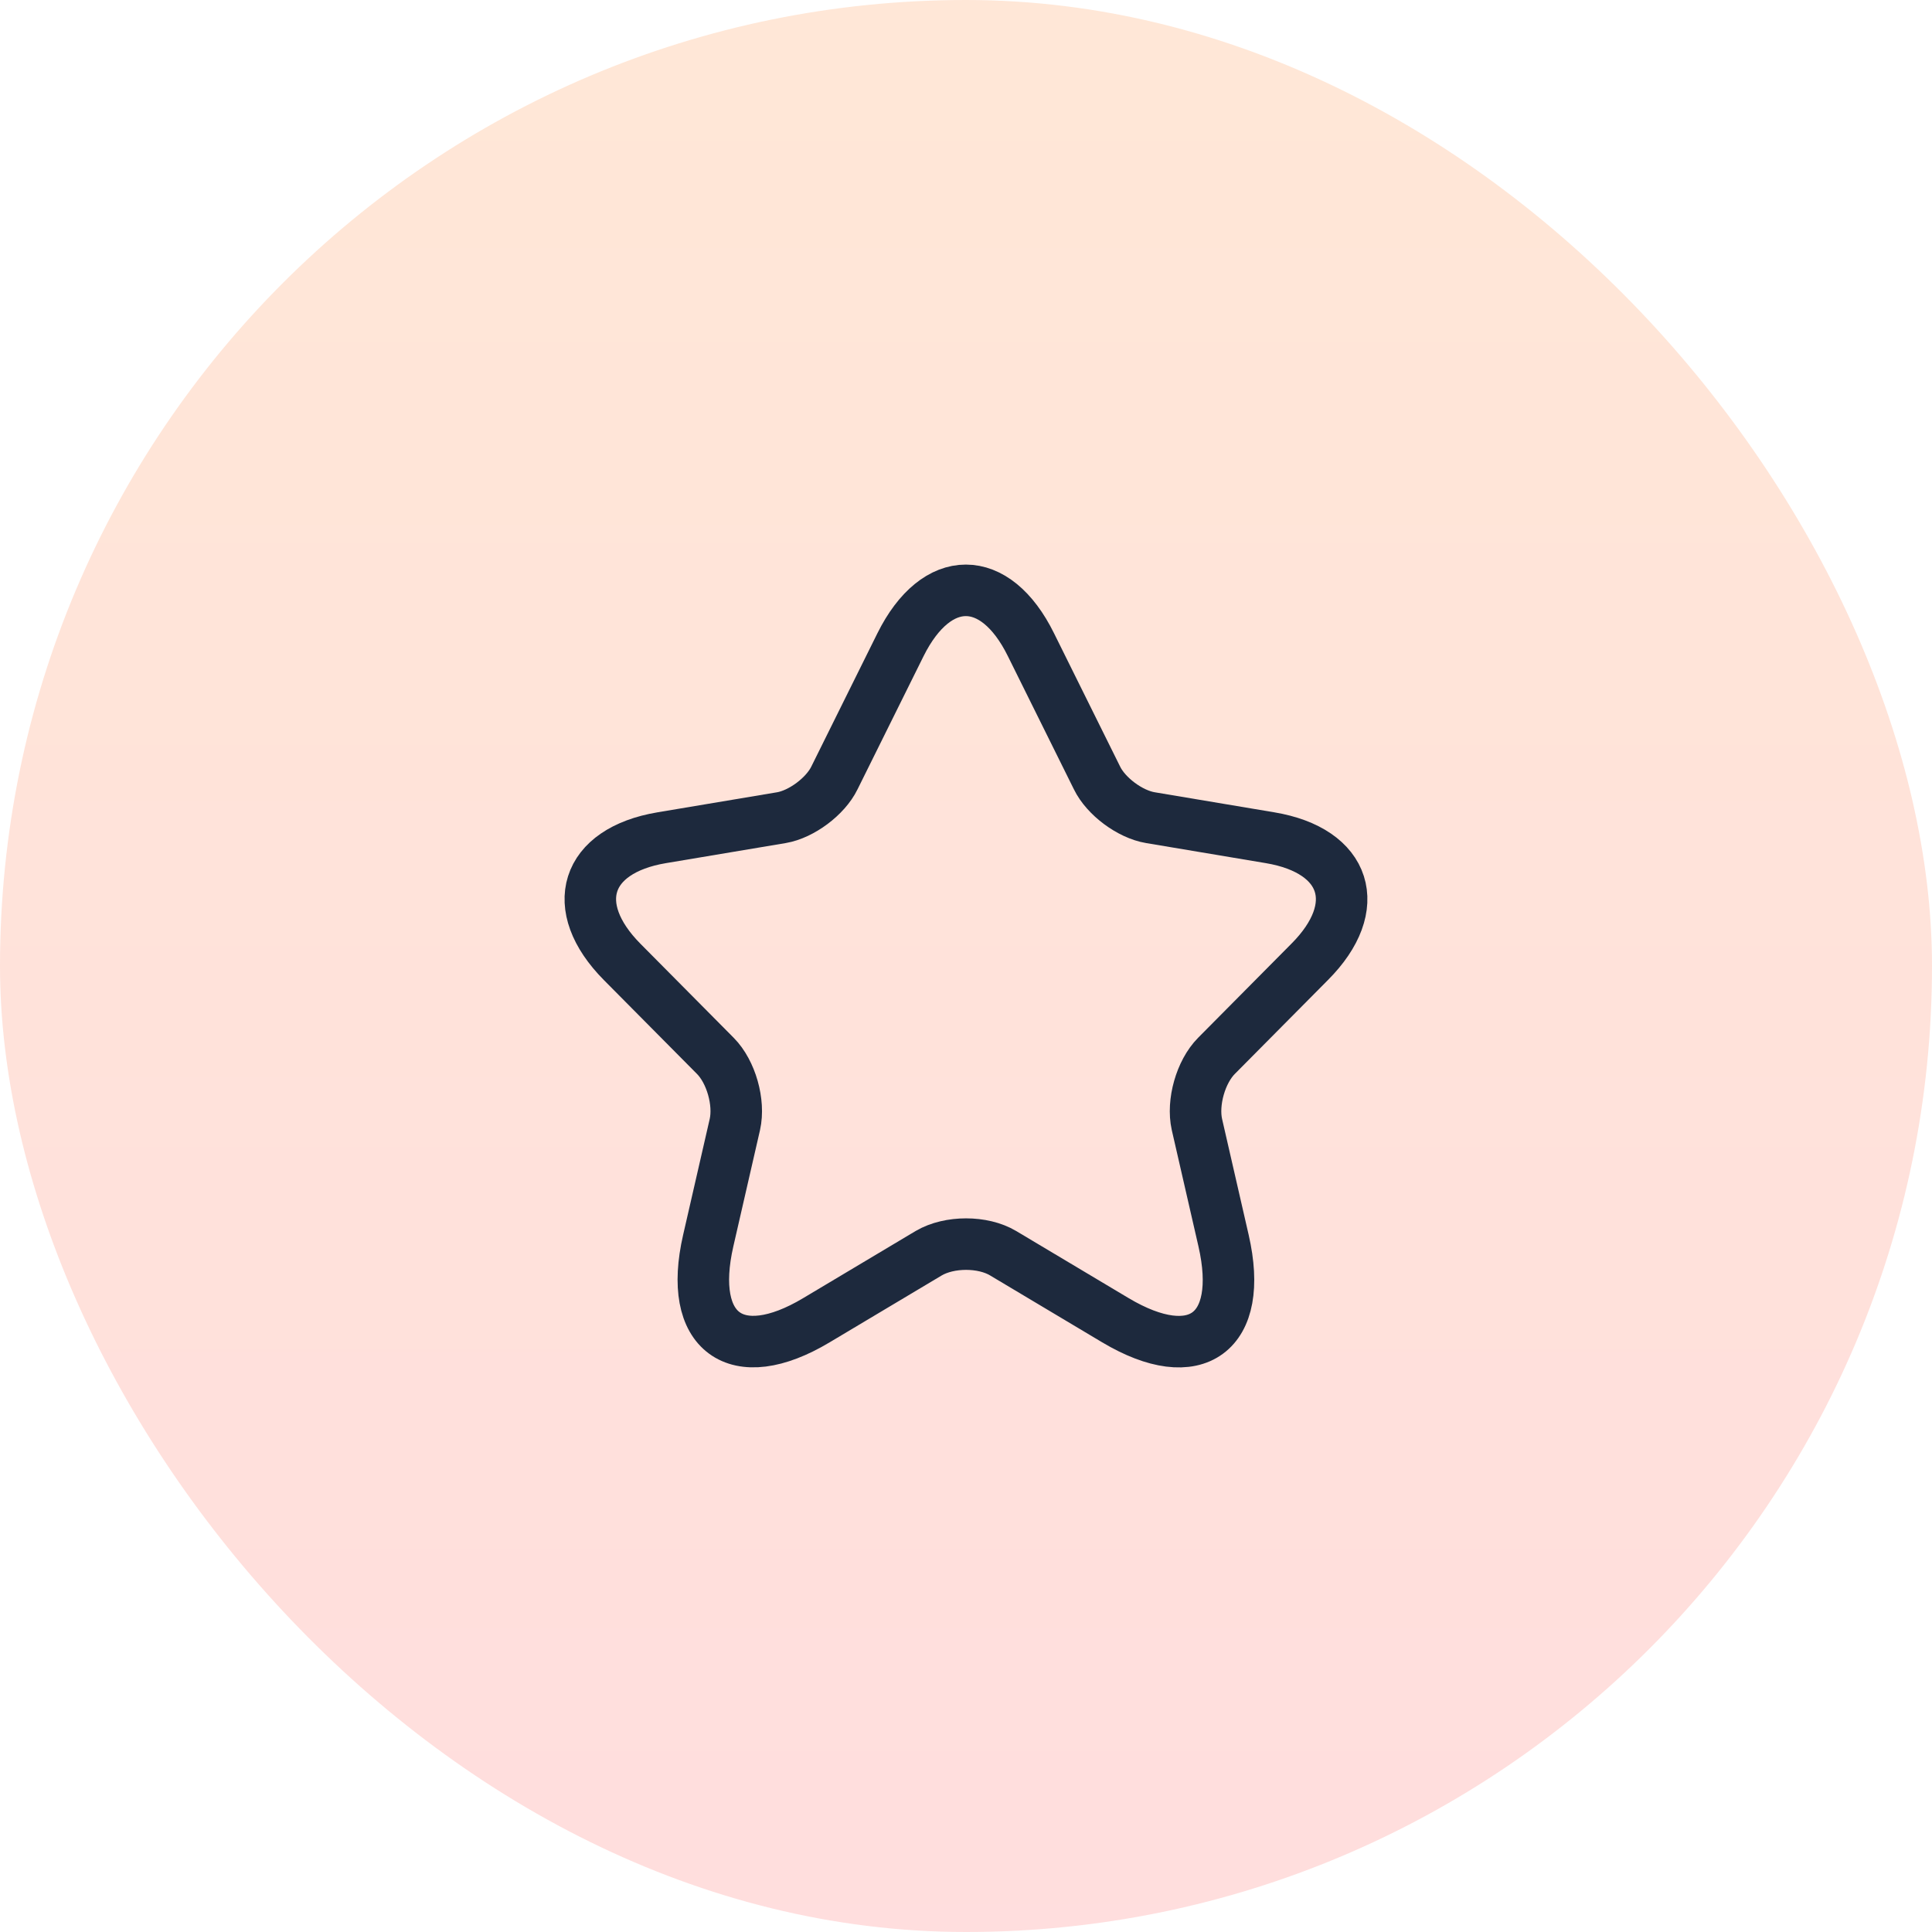<svg width="75" height="75" viewBox="0 0 75 75" fill="none" xmlns="http://www.w3.org/2000/svg">
<rect width="75" height="75" rx="37.5" fill="url(#paint0_linear_1029_25435)" fill-opacity="0.2"/>
<path d="M40.019 25.023L42.585 30.198C42.935 30.918 43.868 31.609 44.656 31.741L49.307 32.521C52.282 33.021 52.982 35.197 50.838 37.343L47.222 40.989C46.61 41.607 46.274 42.797 46.464 43.65L47.499 48.164C48.316 51.736 46.435 53.119 43.3 51.251L38.94 48.649C38.152 48.179 36.855 48.179 36.053 48.649L31.693 51.251C28.572 53.119 26.677 51.722 27.493 48.164L28.528 43.65C28.718 42.797 28.383 41.607 27.77 40.989L24.154 37.343C22.025 35.197 22.71 33.021 25.685 32.521L30.337 31.741C31.109 31.609 32.043 30.918 32.393 30.198L34.959 25.023C36.359 22.215 38.633 22.215 40.019 25.023Z" stroke="#1D293D" stroke-width="2" stroke-linecap="round" stroke-linejoin="round"/>
<defs>
<linearGradient id="paint0_linear_1029_25435" x1="37.5" y1="0" x2="37.5" y2="75" gradientUnits="userSpaceOnUse">
<stop stop-color="#FF8835"/>
<stop offset="1" stop-color="#FF5858"/>
</linearGradient>
</defs>
</svg>
